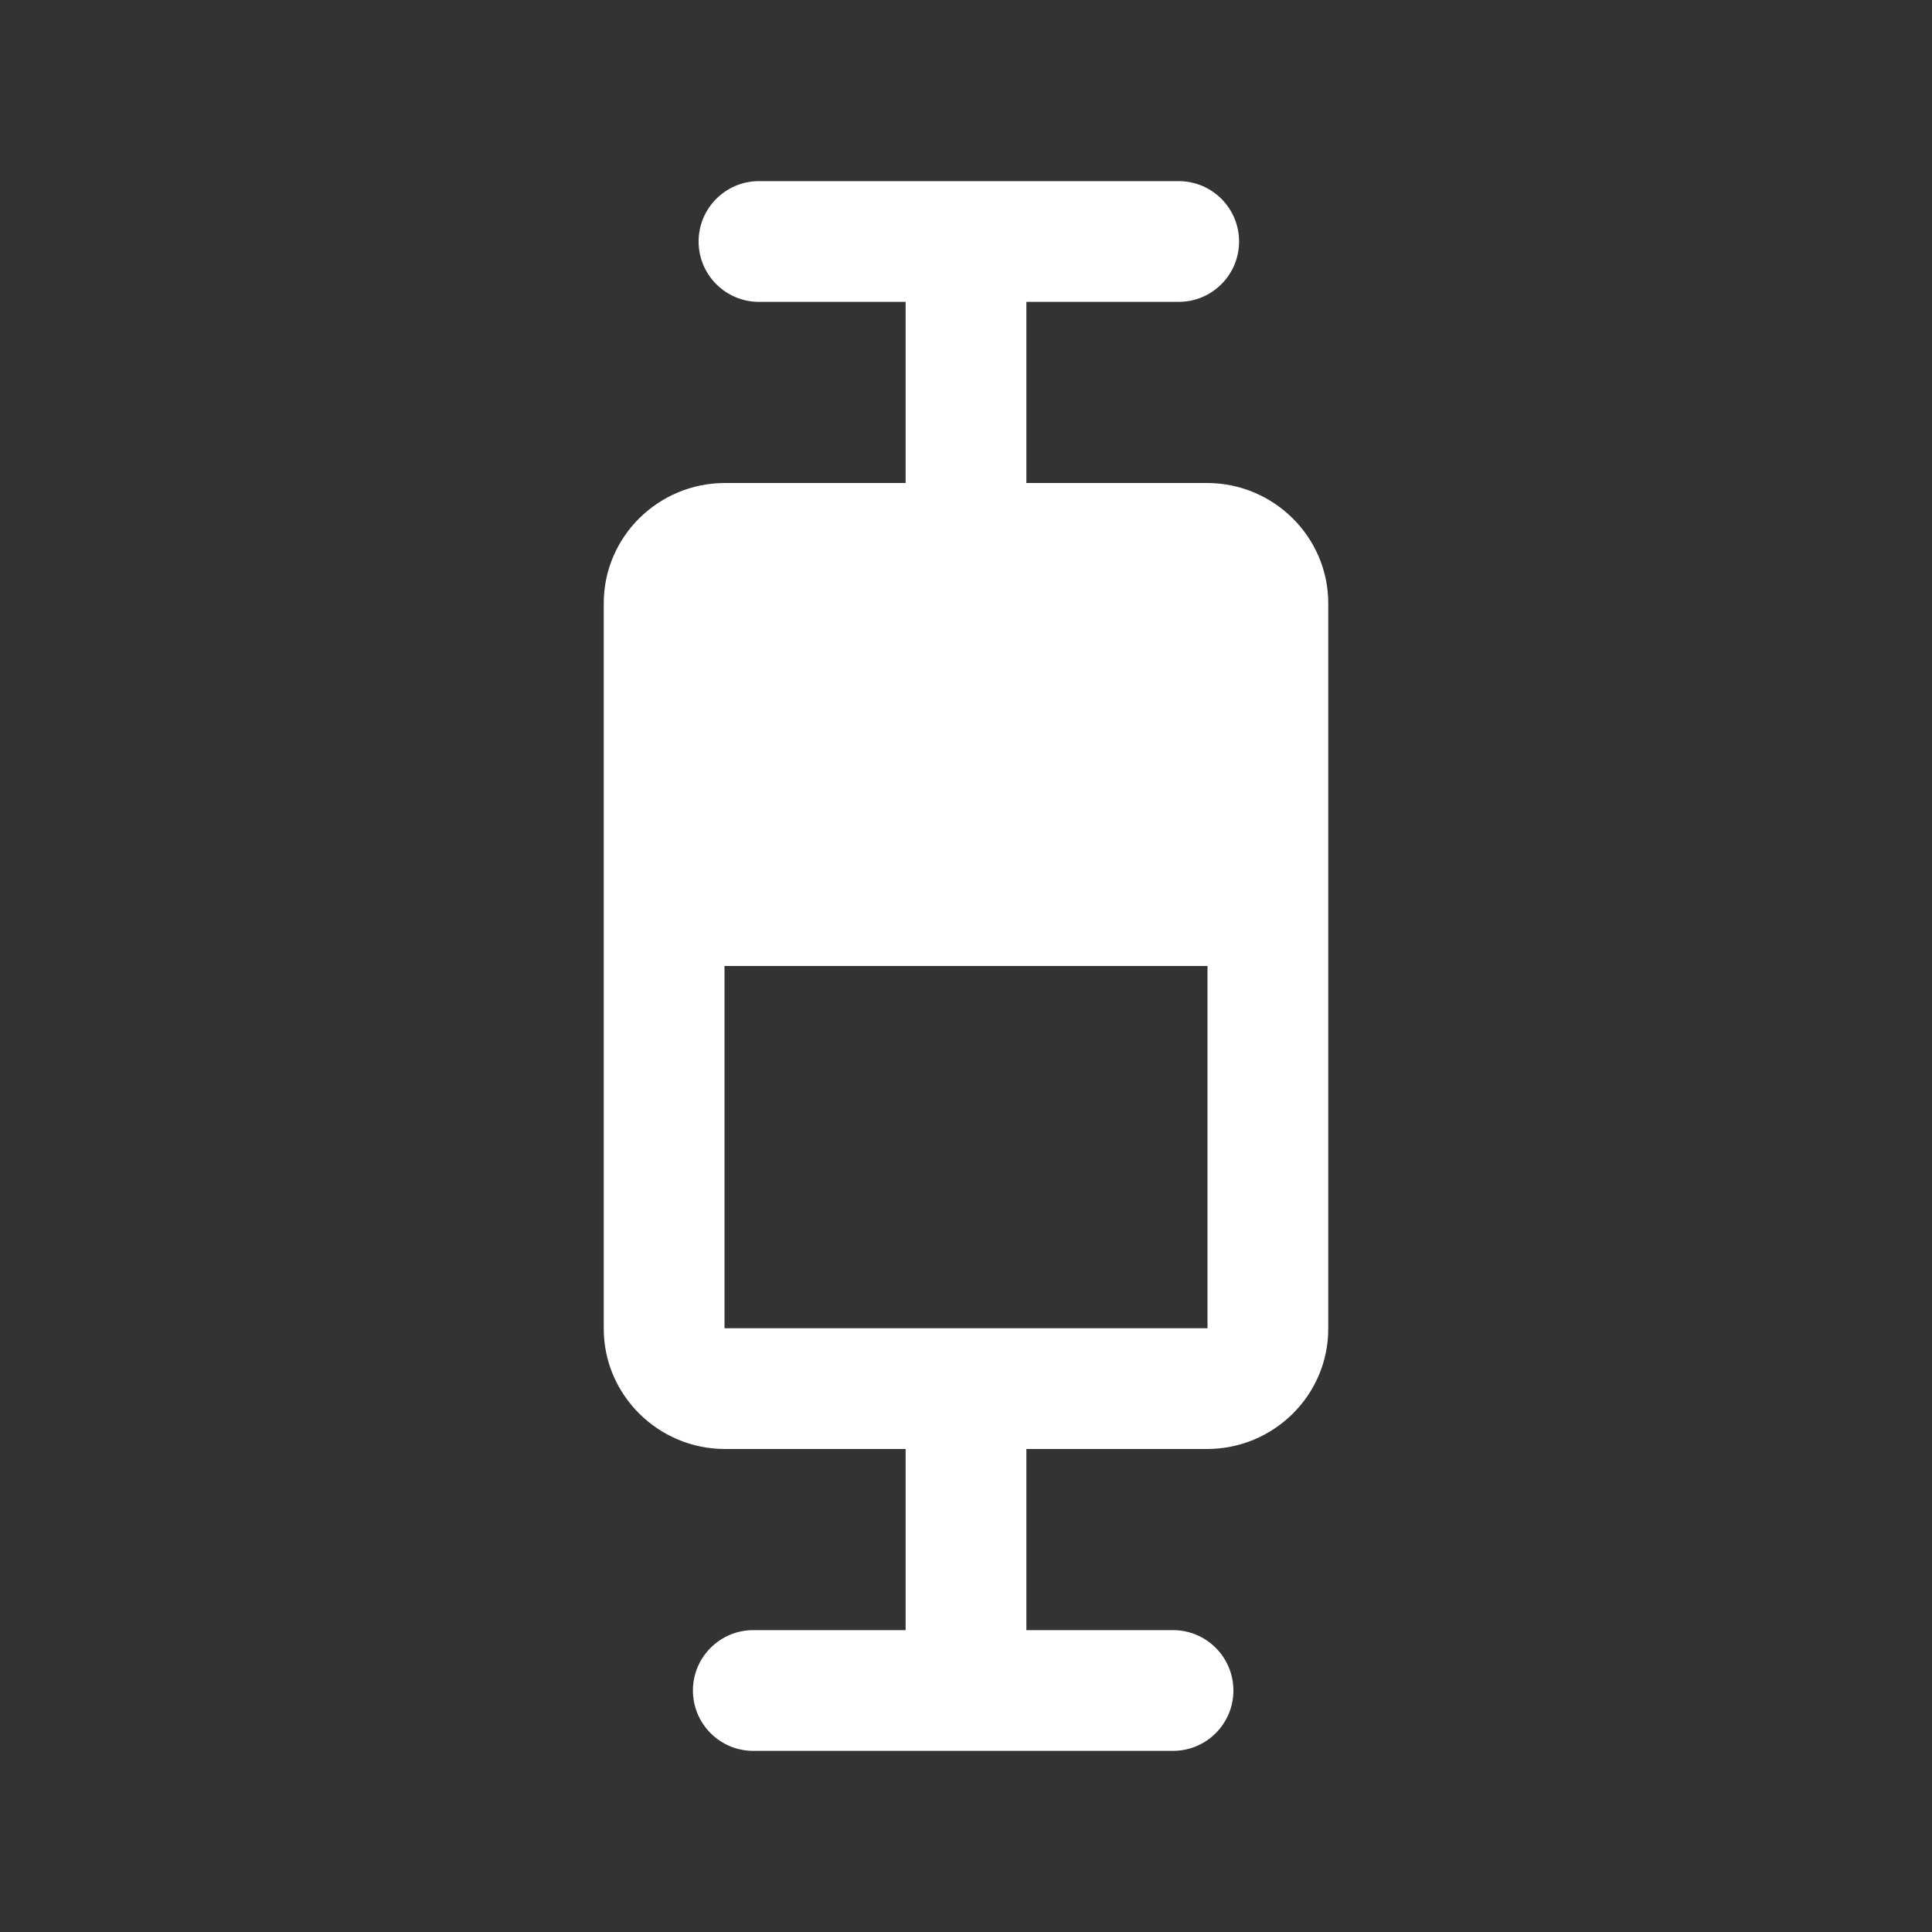 <svg width="32" height="32" xmlns="http://www.w3.org/2000/svg">
 <rect width="100%" height="100%" fill="#333333" stroke="none"/>
 <title>chart-box-plot</title>
 <desc>Created with Sketch.</desc>

 <g>
  <title>background</title>
  <rect fill="none" id="canvas_background" height="402" width="582" y="-1" x="-1"/>
 </g>
 <g>
  <title>Layer 1</title>
  <g fill-rule="evenodd" fill="none" id="Icons">
   <g fill="#333333" id="chart-box-plot">
    <path fill="#ffffff" id="Rectangle-32" d="m17,8l2.991,0c1.109,0 2.009,0.898 2.009,1.991l0,12.018c0,1.099 -0.902,1.991 -2.009,1.991l-2.991,0l0,2.5l0,0.5l2.429,0c0.552,0 1,0.448 1,1c0,0.552 -0.448,1 -1,1l-6.952,0c-0.552,0 -1,-0.448 -1,-1c0,-0.552 0.448,-1 1,-1l2.523,0l0,-0.5l0,-2.5l-2.991,0c-1.109,0 -2.009,-0.898 -2.009,-1.991l0,-12.018c0,-1.099 0.902,-1.991 2.009,-1.991l2.991,0l0,-2.5l0,-0.5l-2.429,0c-0.552,0 -1,-0.448 -1,-1c0,-0.552 0.448,-1 1,-1l6.952,0c0.552,0 1,0.448 1,1c0,0.552 -0.448,1 -1,1l-2.523,0l0,0.5l0,2.5l0,-1l0,1zm-5,8l8,0l0,6l-8,0l0,-6l0,0z"/>
   </g>
  </g>
 </g>
</svg>